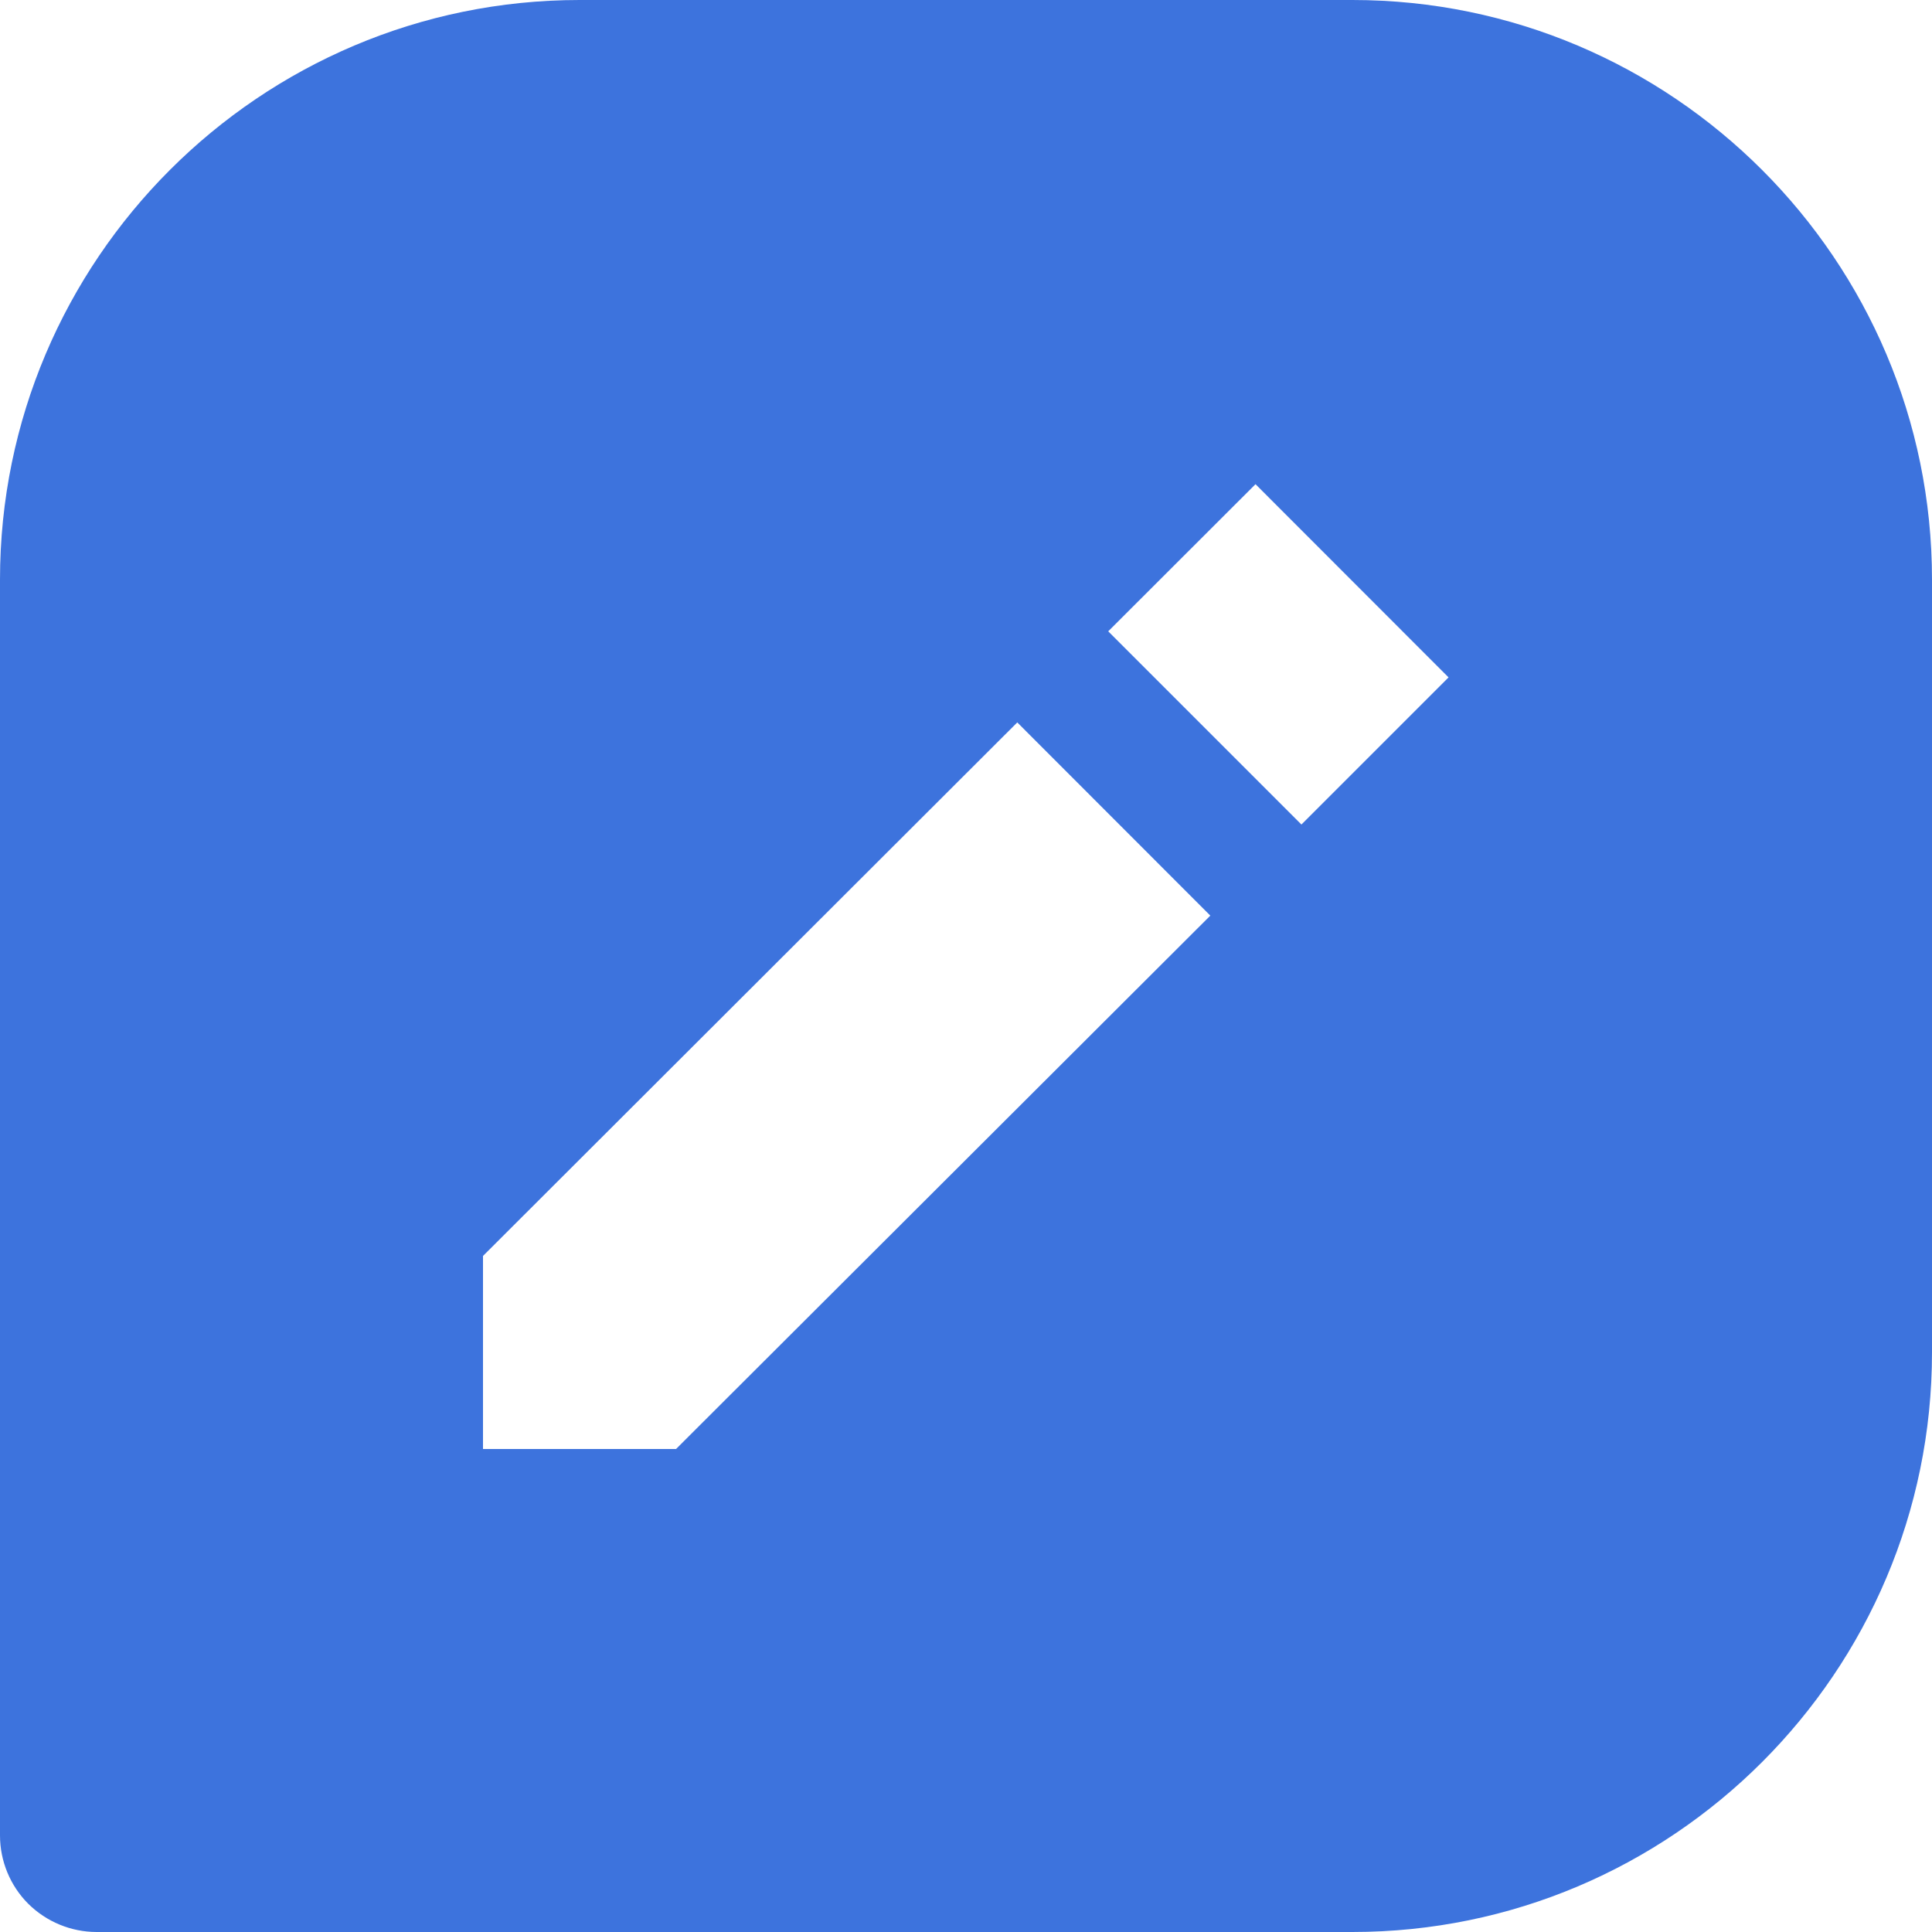 <svg xmlns="http://www.w3.org/2000/svg" width="13" height="13" fill="none" viewBox="0 0 13 13"><path fill="#3D73DD" d="M9.1 2.97991e-08L3.9 1.2771e-08C1.749 5.7278e-09 -5.7278e-09 1.749 -1.2771e-08 3.9L-4.04416e-08 12.35C-4.10061e-08 12.522 0.068 12.688 0.19 12.81C0.312 12.931 0.478 13 0.65 13L9.1 13C11.251 13 13 11.251 13 9.1L13 3.9C13 1.749 11.251 3.68423e-08 9.1 2.97991e-08ZM4.549 9.75L3.25 9.75L3.25 8.451L6.845 4.861L8.144 6.161L4.549 9.75ZM8.757 5.548L7.457 4.248L8.448 3.258L9.747 4.558L8.757 5.548Z"/></svg>